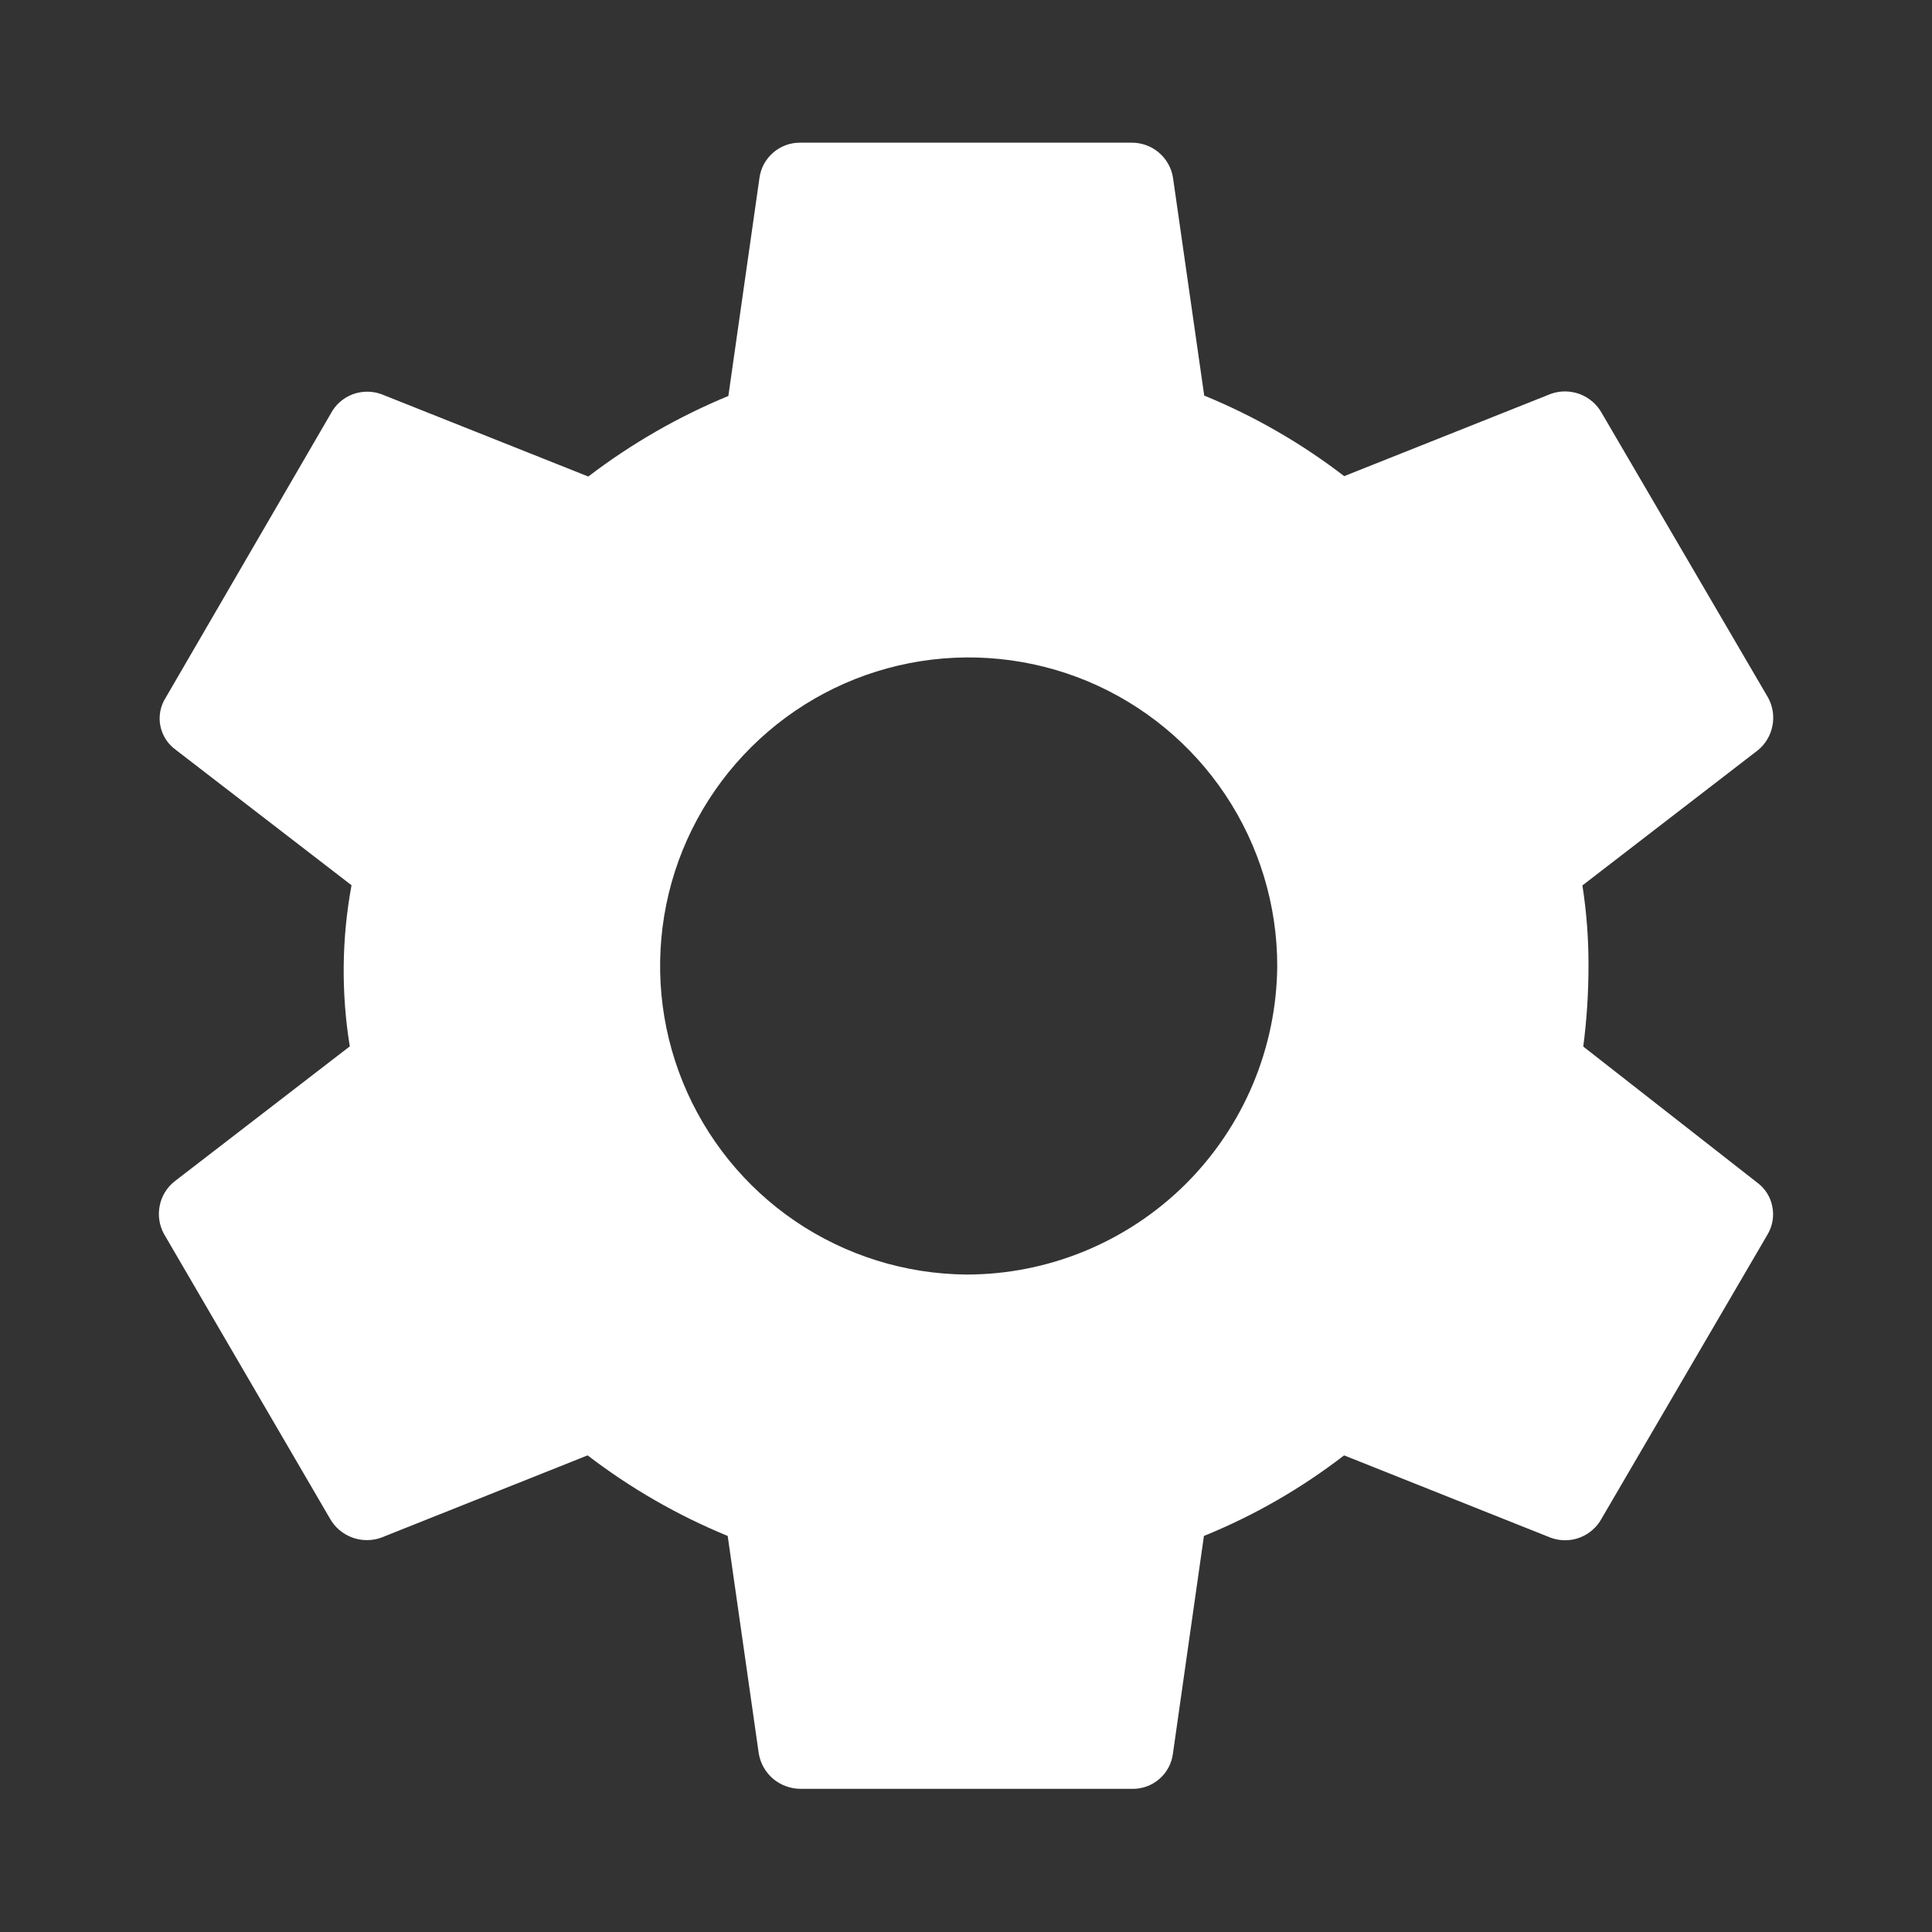 <svg width="20" height="20" viewBox="0 0 20 20" fill="none" xmlns="http://www.w3.org/2000/svg">
<rect x="0" y="0" width="20" height="20" fill="#333333" stroke="none"/>
<path d="M16.39 10.834C16.426 10.557 16.444 10.278 16.444 10C16.445 9.72 16.424 9.441 16.381 9.166L18.198 7.766C18.276 7.702 18.329 7.613 18.348 7.514C18.368 7.416 18.352 7.313 18.305 7.225L16.582 4.277C16.532 4.186 16.451 4.117 16.355 4.08C16.258 4.044 16.152 4.042 16.055 4.077L13.915 4.929C13.471 4.588 12.984 4.307 12.466 4.095L12.143 1.841C12.127 1.738 12.075 1.646 11.996 1.579C11.917 1.512 11.817 1.476 11.713 1.477H8.283C8.18 1.476 8.081 1.513 8.004 1.58C7.926 1.647 7.876 1.739 7.862 1.841L7.54 4.099C7.022 4.313 6.535 4.593 6.09 4.933L3.952 4.082C3.854 4.045 3.747 4.046 3.65 4.082C3.553 4.119 3.472 4.19 3.424 4.282L1.715 7.223C1.66 7.309 1.64 7.414 1.66 7.514C1.68 7.615 1.738 7.704 1.822 7.764L3.639 9.164C3.537 9.714 3.531 10.279 3.621 10.832L1.804 12.232C1.726 12.295 1.672 12.384 1.653 12.483C1.633 12.582 1.649 12.684 1.697 12.773L3.415 15.719C3.465 15.809 3.546 15.878 3.642 15.915C3.739 15.951 3.845 15.953 3.943 15.919L6.083 15.066C6.527 15.406 7.014 15.687 7.533 15.9L7.855 18.154C7.872 18.255 7.925 18.347 8.003 18.414C8.082 18.48 8.182 18.517 8.285 18.518H11.72C11.823 18.52 11.923 18.484 12.001 18.416C12.079 18.349 12.129 18.256 12.142 18.154L12.463 15.9C12.983 15.689 13.47 15.408 13.914 15.066L16.052 15.918C16.15 15.954 16.257 15.954 16.354 15.917C16.451 15.88 16.532 15.809 16.581 15.718L18.296 12.782C18.349 12.694 18.367 12.59 18.347 12.49C18.328 12.39 18.271 12.301 18.189 12.241L16.39 10.834ZM10.001 13.194C9.37 13.188 8.755 12.996 8.233 12.642C7.712 12.288 7.307 11.787 7.069 11.203C6.831 10.619 6.772 9.978 6.898 9.36C7.024 8.742 7.331 8.176 7.779 7.732C8.226 7.288 8.795 6.986 9.414 6.865C10.033 6.744 10.674 6.809 11.256 7.051C11.838 7.294 12.335 7.703 12.685 8.228C13.035 8.753 13.222 9.369 13.222 10C13.215 10.85 12.873 11.662 12.27 12.261C11.666 12.859 10.85 13.195 10.001 13.194Z" fill="white"/>
</svg>
